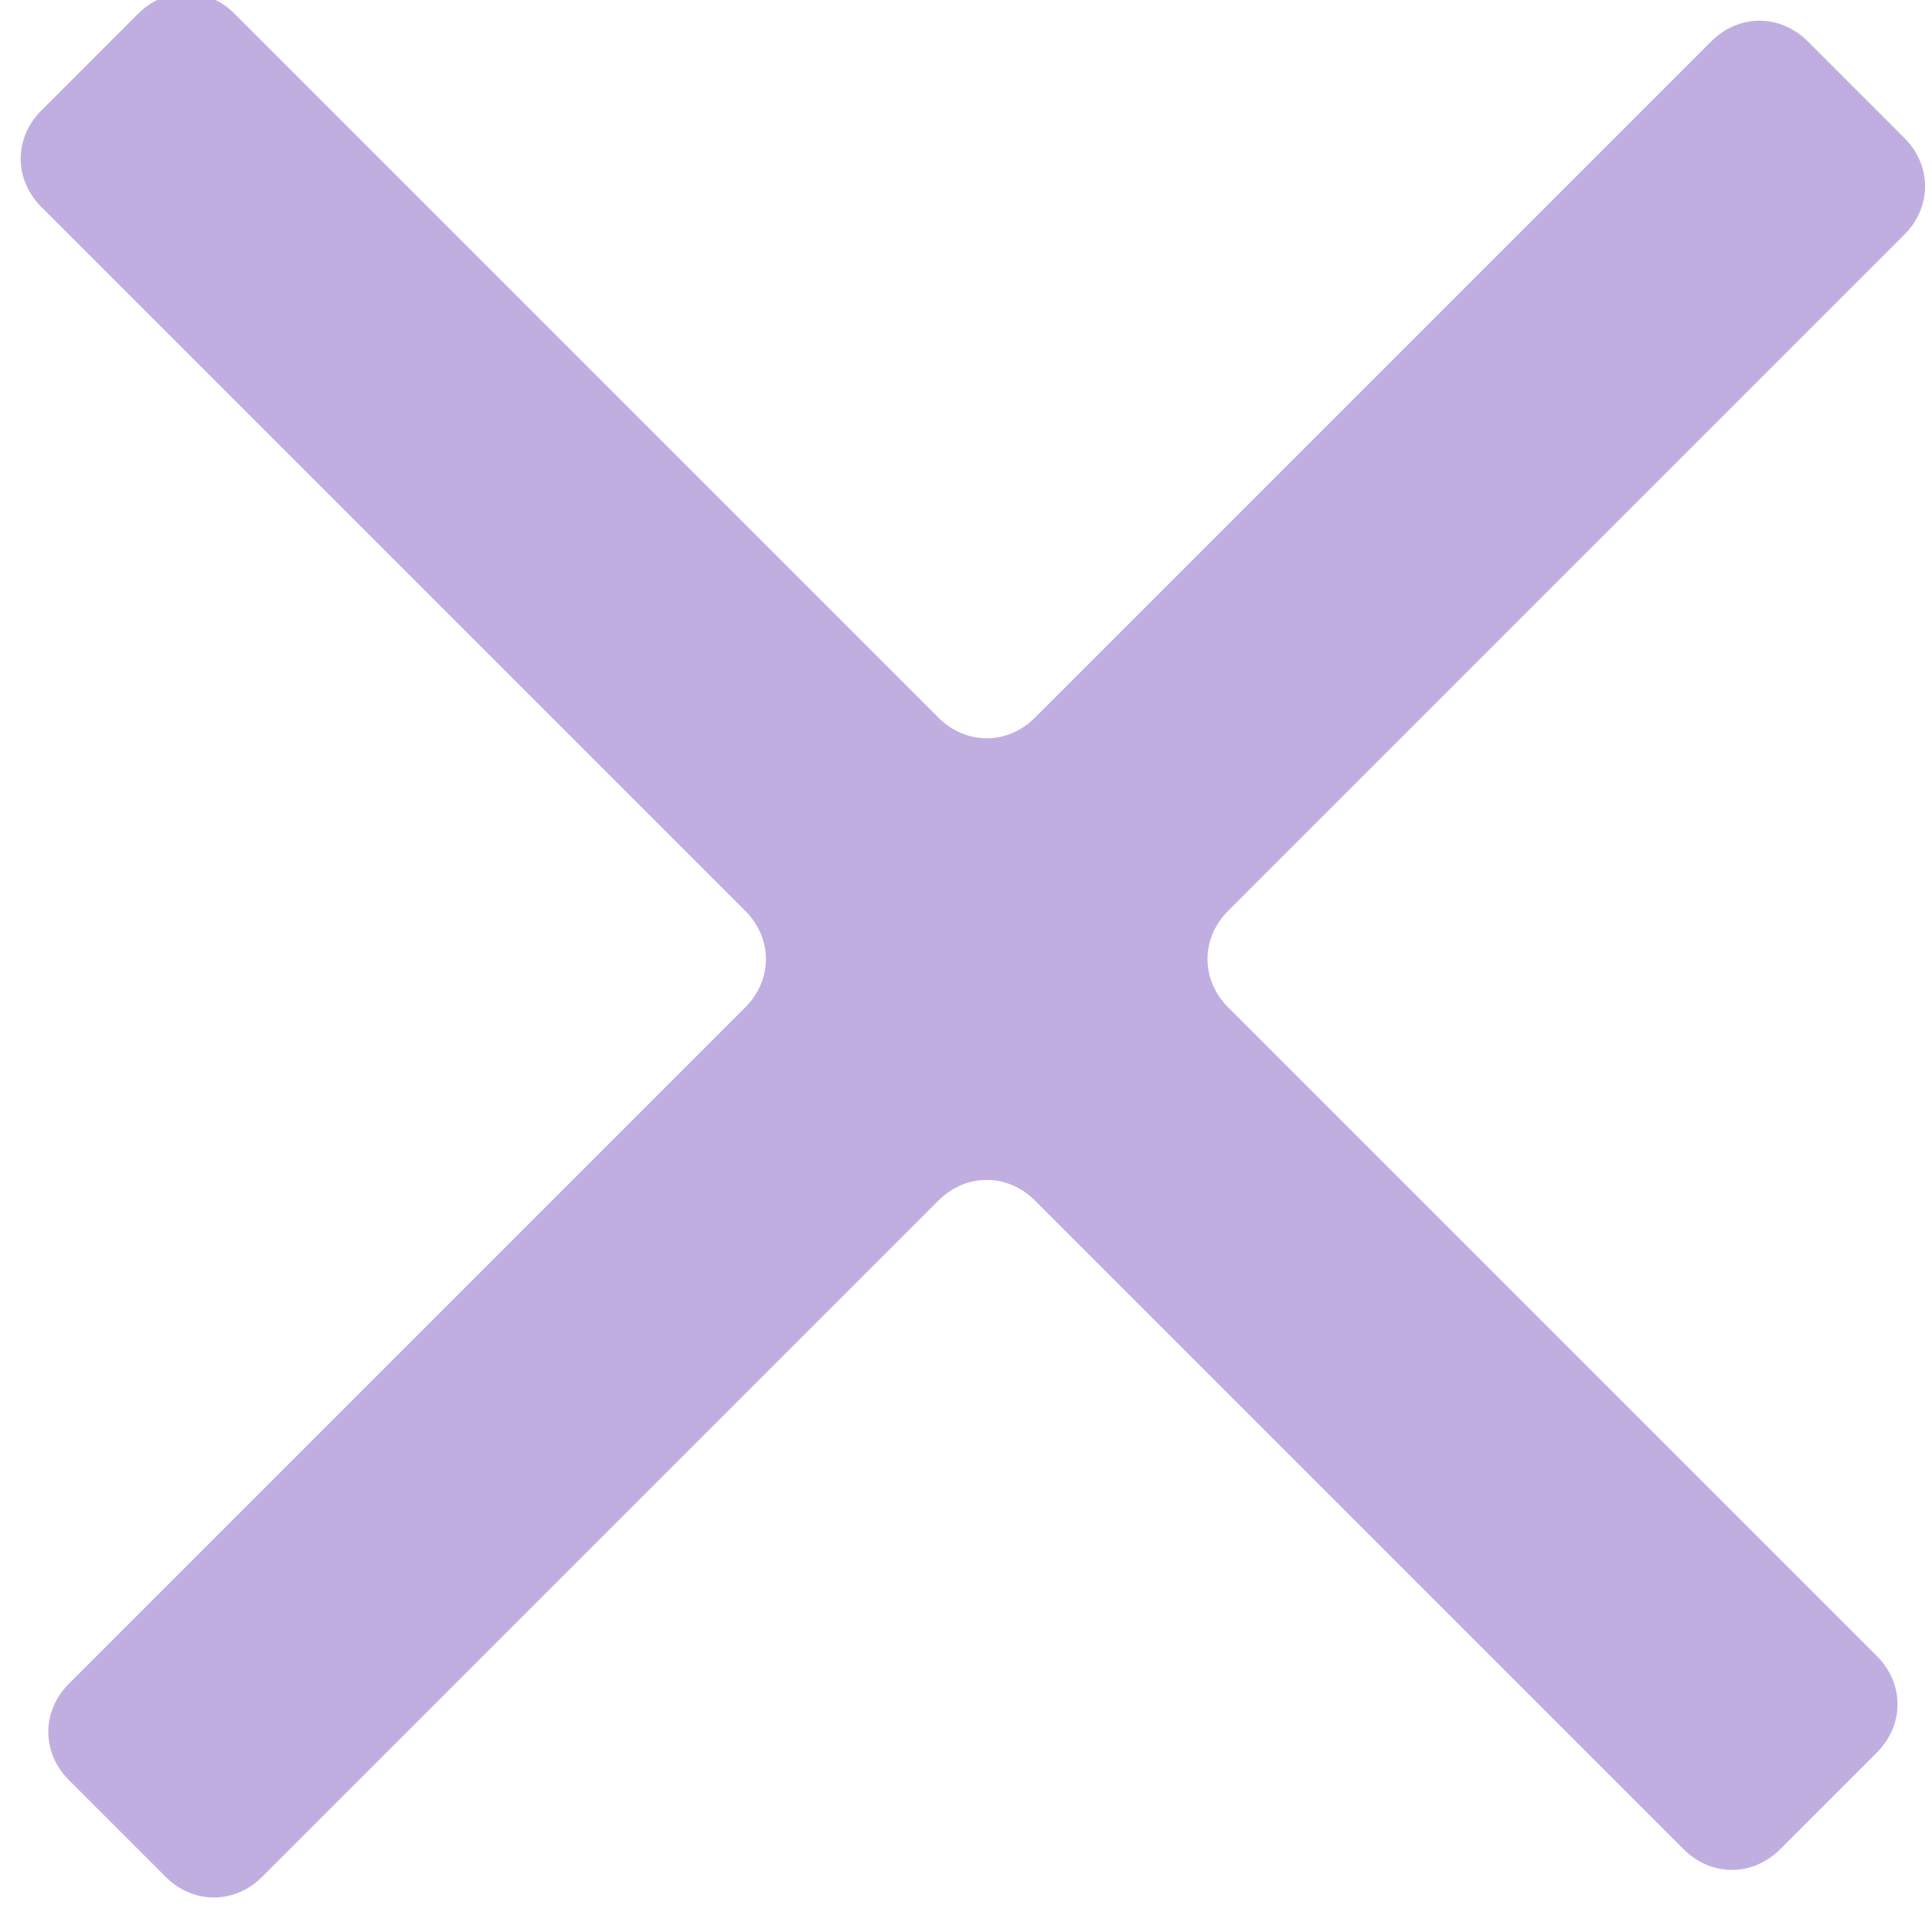 <?xml version="1.0" encoding="utf-8"?>
<!-- Generator: Adobe Illustrator 25.1.0, SVG Export Plug-In . SVG Version: 6.00 Build 0)  -->
<svg version="1.1" id="Capa_1" xmlns="http://www.w3.org/2000/svg" xmlns:xlink="http://www.w3.org/1999/xlink" x="0px" y="0px"
	 viewBox="0 0 14 14" style="enable-background:new 0 0 14 14;" xml:space="preserve">
<style type="text/css">
	.st0{fill-rule:evenodd;clip-rule:evenodd;fill:#C1AEE1;}
</style>
<desc>Created with Sketch.</desc>
<g id="Page-1">
	<g id="Ecommerce" transform="translate(-180, -5886)">
		<g id="Cart-_x23_1-Copy" transform="translate(150, 5772)">
			<g id="_x23_1" transform="translate(30, 81)">
				<path id="Icon" class="st0" d="M12.4,33.3l-4.9,4.9c-0.2,0.2-0.5,0.2-0.7,0l-5.1-5.1c-0.2-0.2-0.5-0.2-0.7,0l-0.7,0.7
					c-0.2,0.2-0.2,0.5,0,0.7l5.1,5.1c0.2,0.2,0.2,0.5,0,0.7l-4.9,4.9c-0.2,0.2-0.2,0.5,0,0.7l0.7,0.7c0.2,0.2,0.5,0.2,0.7,0l4.9-4.9
					c0.2-0.2,0.5-0.2,0.7,0l4.7,4.7c0.2,0.2,0.5,0.2,0.7,0l0.7-0.7c0.2-0.2,0.2-0.5,0-0.7l-4.7-4.7c-0.2-0.2-0.2-0.5,0-0.7l4.9-4.9
					c0.2-0.2,0.2-0.5,0-0.7l-0.7-0.7C12.9,33.1,12.6,33.1,12.4,33.3"/>
			</g>
		</g>
	</g>
</g>
</svg>

